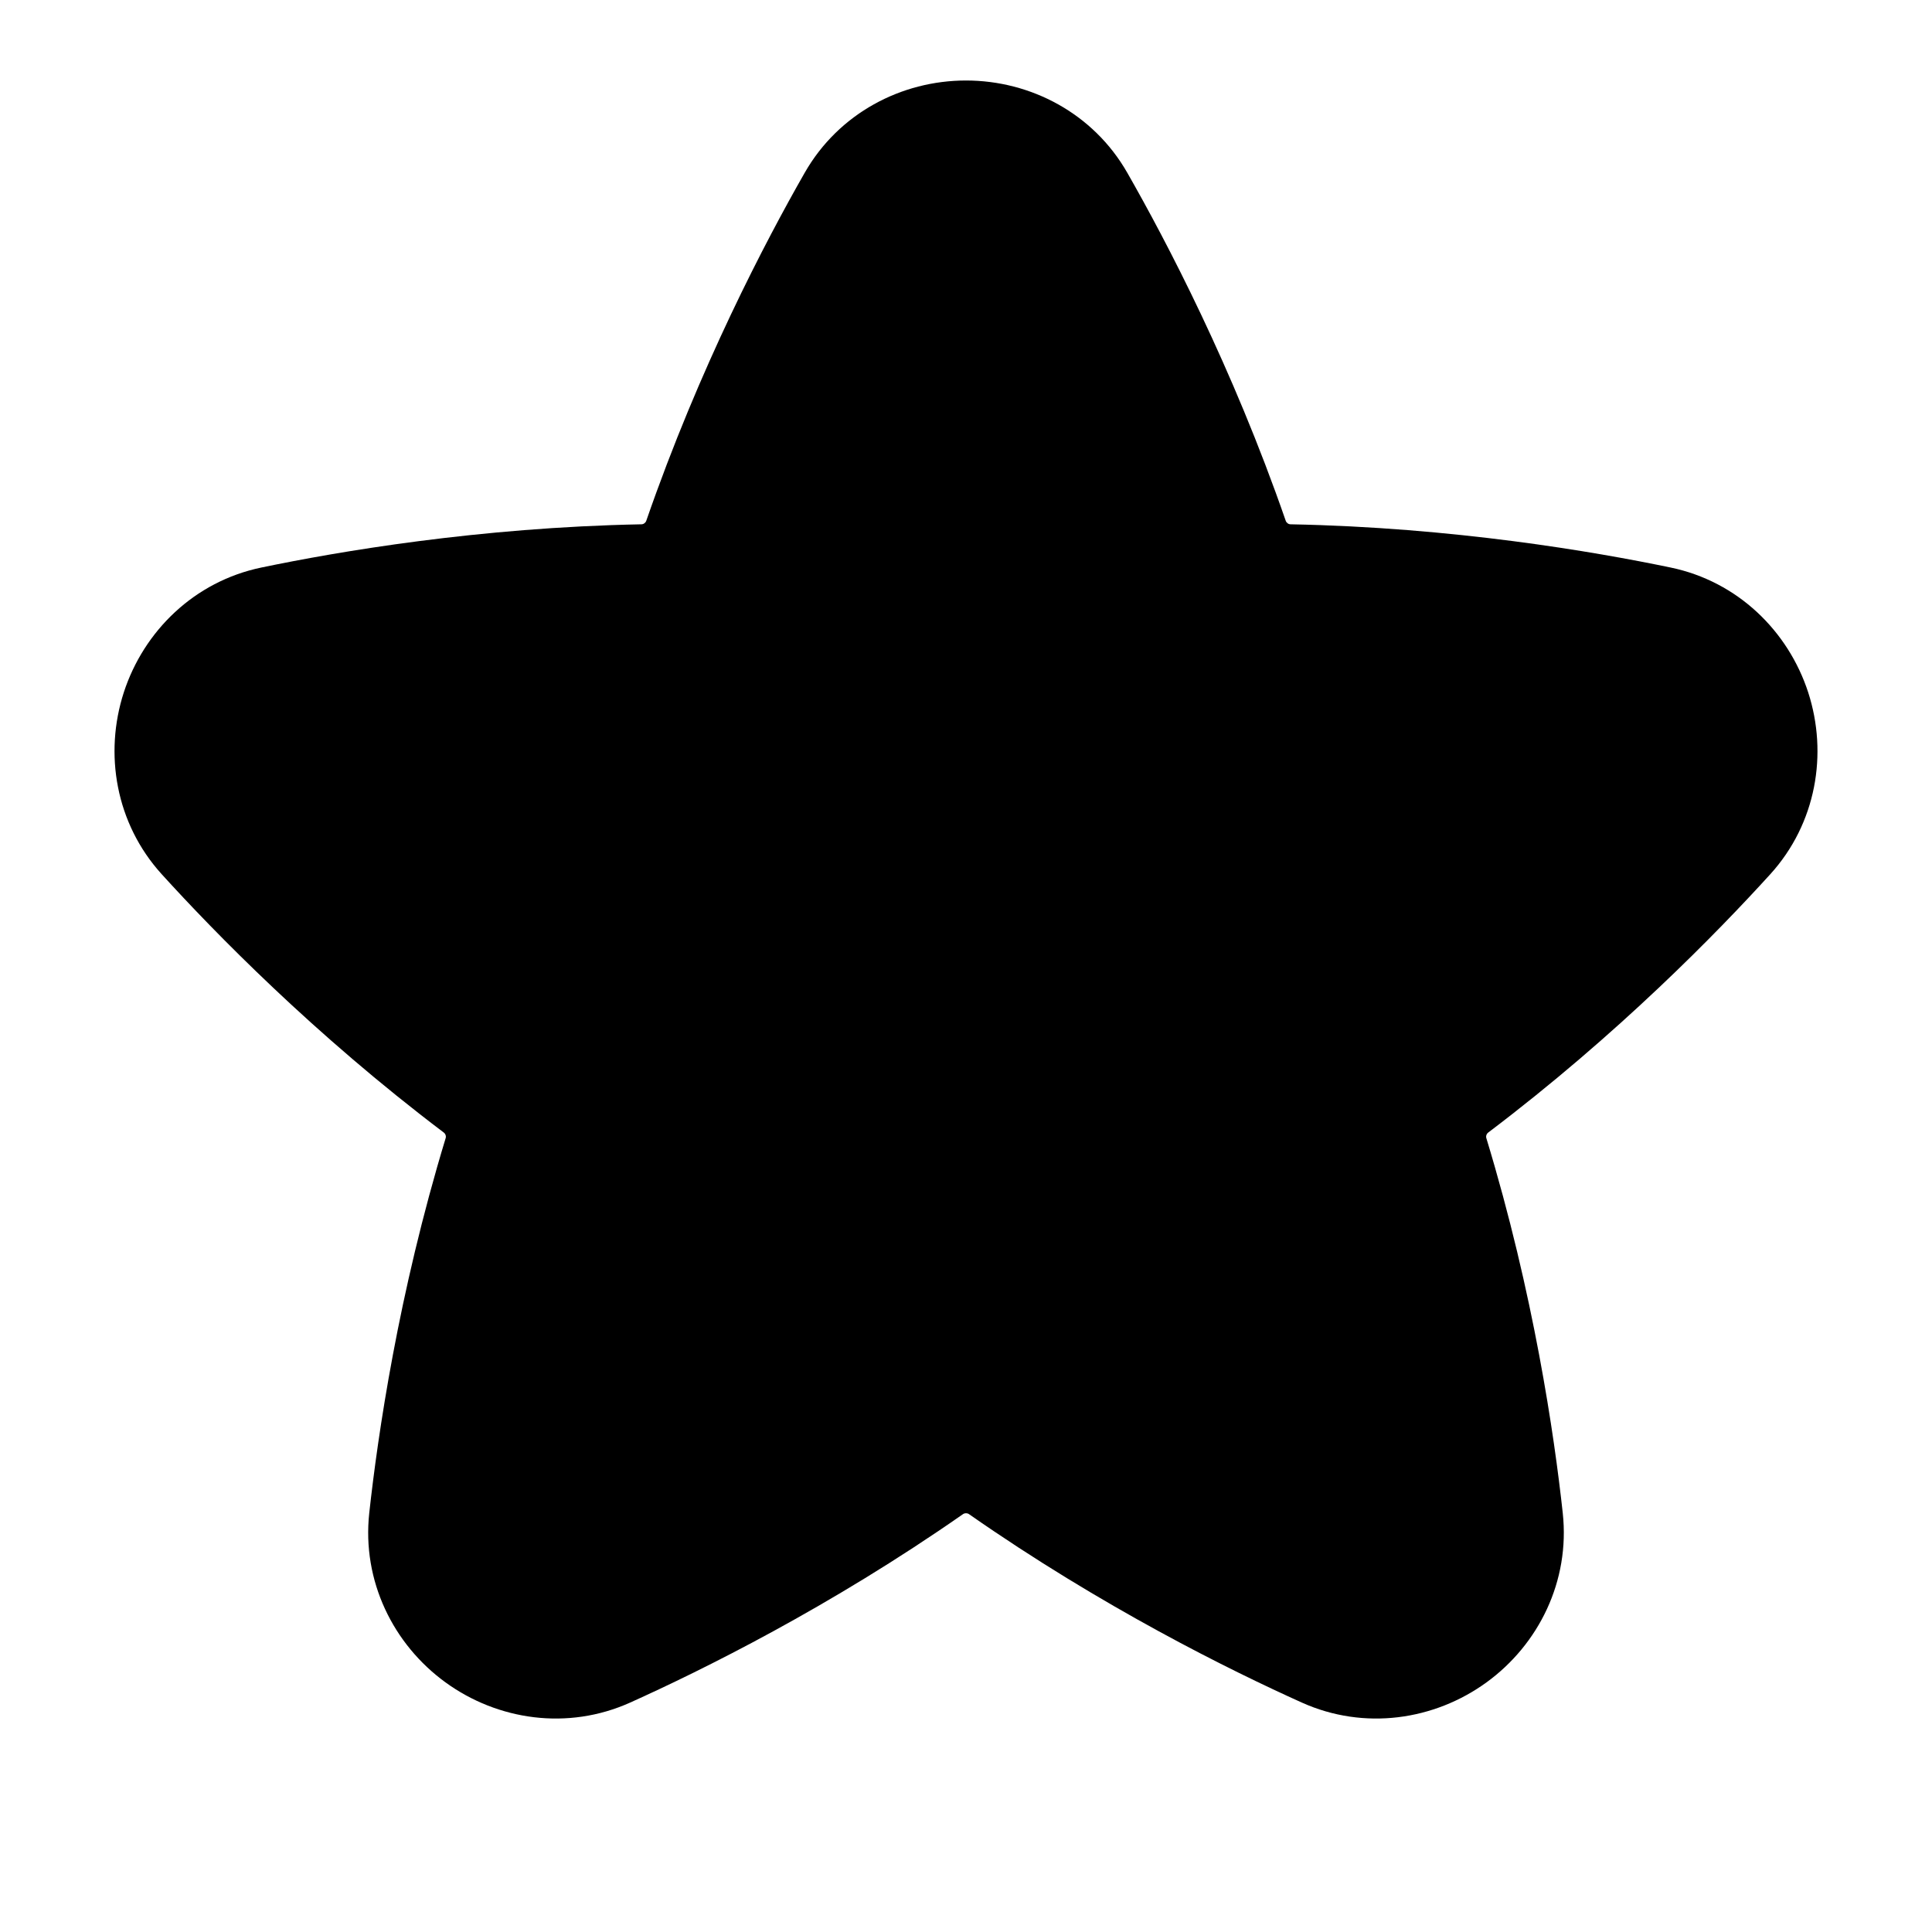<svg width="24" height="24" viewBox="0 0 24 24" fill="none" xmlns="http://www.w3.org/2000/svg">
<path d="M12 1C11.198 1 10.419 1.407 9.997 2.145C9.515 2.988 8.69 4.558 8.028 6.47C8.019 6.495 7.994 6.513 7.968 6.513C5.945 6.552 4.197 6.852 3.247 7.05C2.414 7.223 1.786 7.839 1.538 8.601C1.291 9.363 1.437 10.23 2.009 10.86C2.662 11.579 3.899 12.849 5.513 14.069C5.534 14.085 5.544 14.114 5.536 14.139C4.947 16.075 4.693 17.83 4.587 18.795C4.495 19.641 4.886 20.428 5.534 20.899C6.183 21.37 7.052 21.499 7.828 21.15C8.714 20.751 10.304 19.967 11.963 18.809C11.985 18.794 12.015 18.794 12.037 18.809C13.696 19.967 15.286 20.751 16.172 21.15C16.948 21.499 17.817 21.37 18.466 20.899C19.114 20.428 19.505 19.641 19.413 18.795C19.308 17.83 19.053 16.075 18.464 14.139C18.456 14.114 18.466 14.085 18.487 14.069C20.101 12.849 21.338 11.579 21.991 10.86C22.563 10.23 22.709 9.363 22.462 8.601C22.214 7.839 21.586 7.223 20.753 7.05C19.803 6.852 18.055 6.552 16.032 6.513C16.006 6.513 15.981 6.495 15.972 6.47C15.31 4.558 14.485 2.988 14.003 2.145C13.581 1.407 12.802 1 12 1Z" fill="black"/>
</svg>
